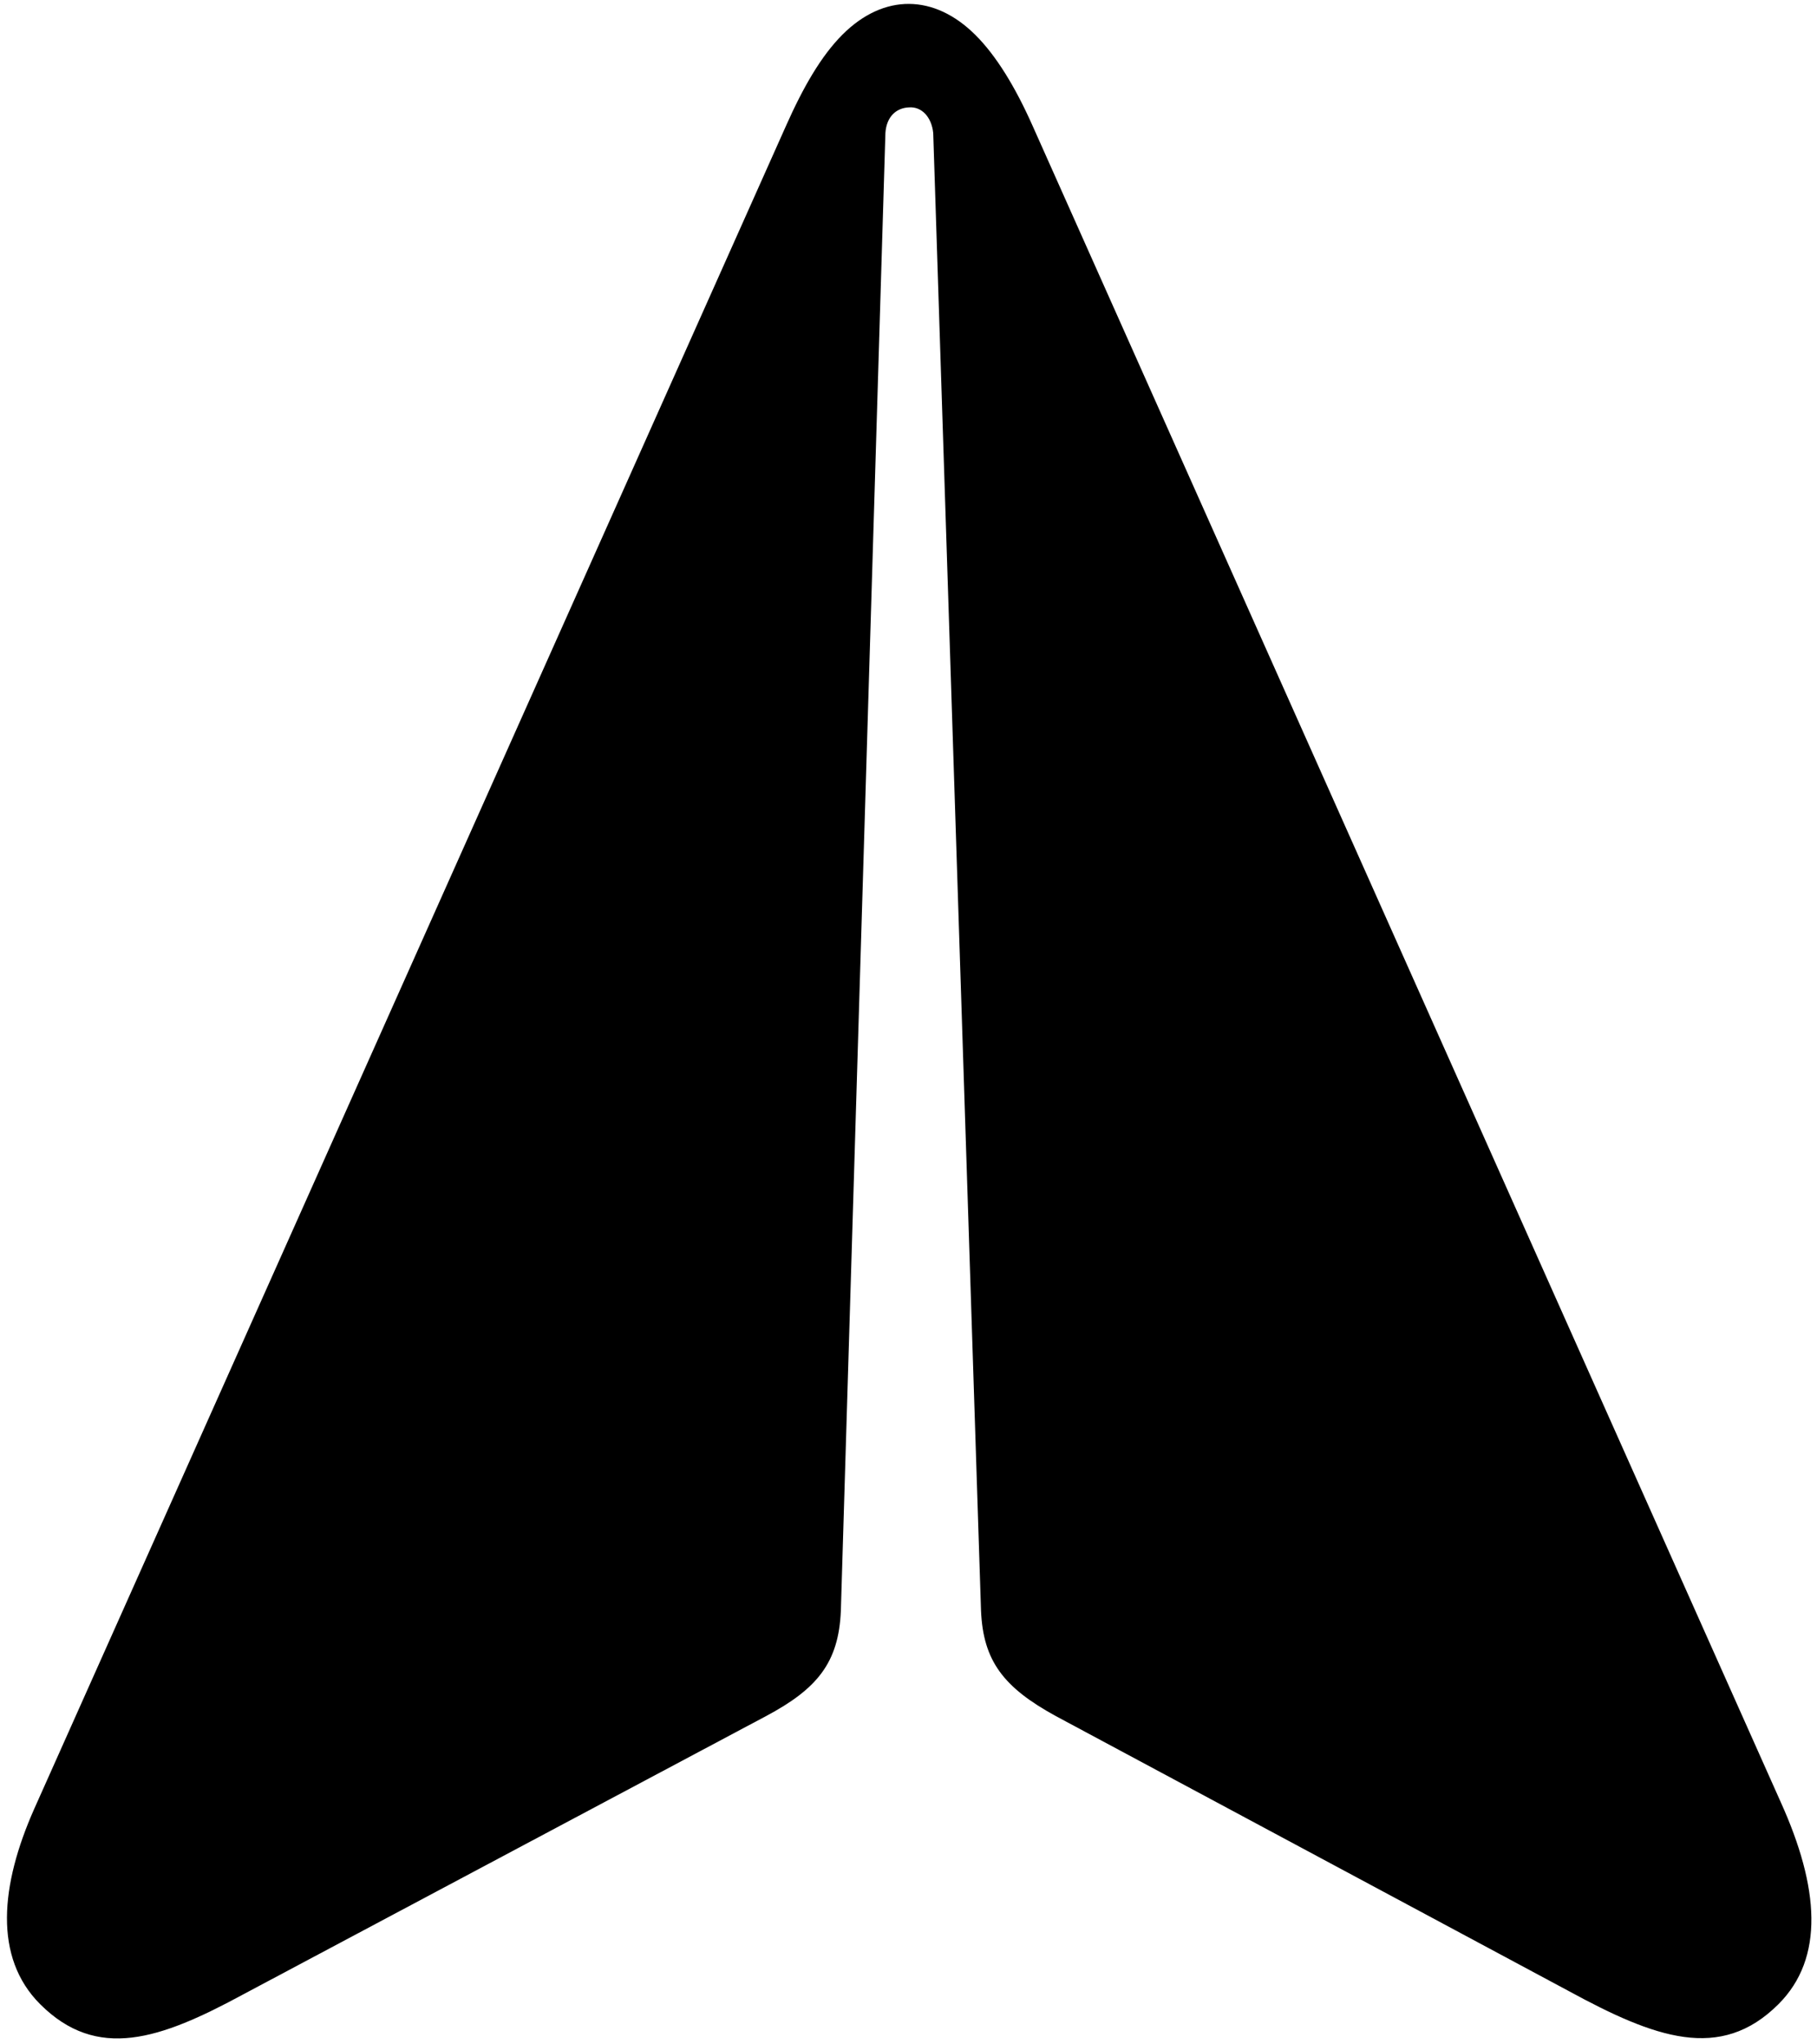 <svg width="216" height="243" viewBox="0 0 216 243" fill="none" xmlns="http://www.w3.org/2000/svg">
<path d="M211.425 238.218C216.914 232.728 216.269 224.334 211.684 214.195L122.756 14.963C120.689 10.313 118.429 6.632 115.975 4.178C111.067 -0.73 105.061 -0.795 100.153 4.113C97.634 6.632 95.503 10.313 93.436 14.963L4.057 215.034C0.053 224.075 -0.787 232.664 4.767 238.218C11.548 244.999 19.039 242.416 28.92 237.056L91.047 203.991C97.117 200.761 99.701 197.662 99.959 191.462L105.255 15.802C105.384 13.865 106.546 12.832 108.032 12.767C109.582 12.638 110.744 13.93 110.938 15.802L116.621 191.462C116.879 197.403 119.269 200.568 125.533 203.99L186.497 236.669C196.701 242.222 204.515 245.128 211.425 238.218Z" fill="black"/>
</svg>
